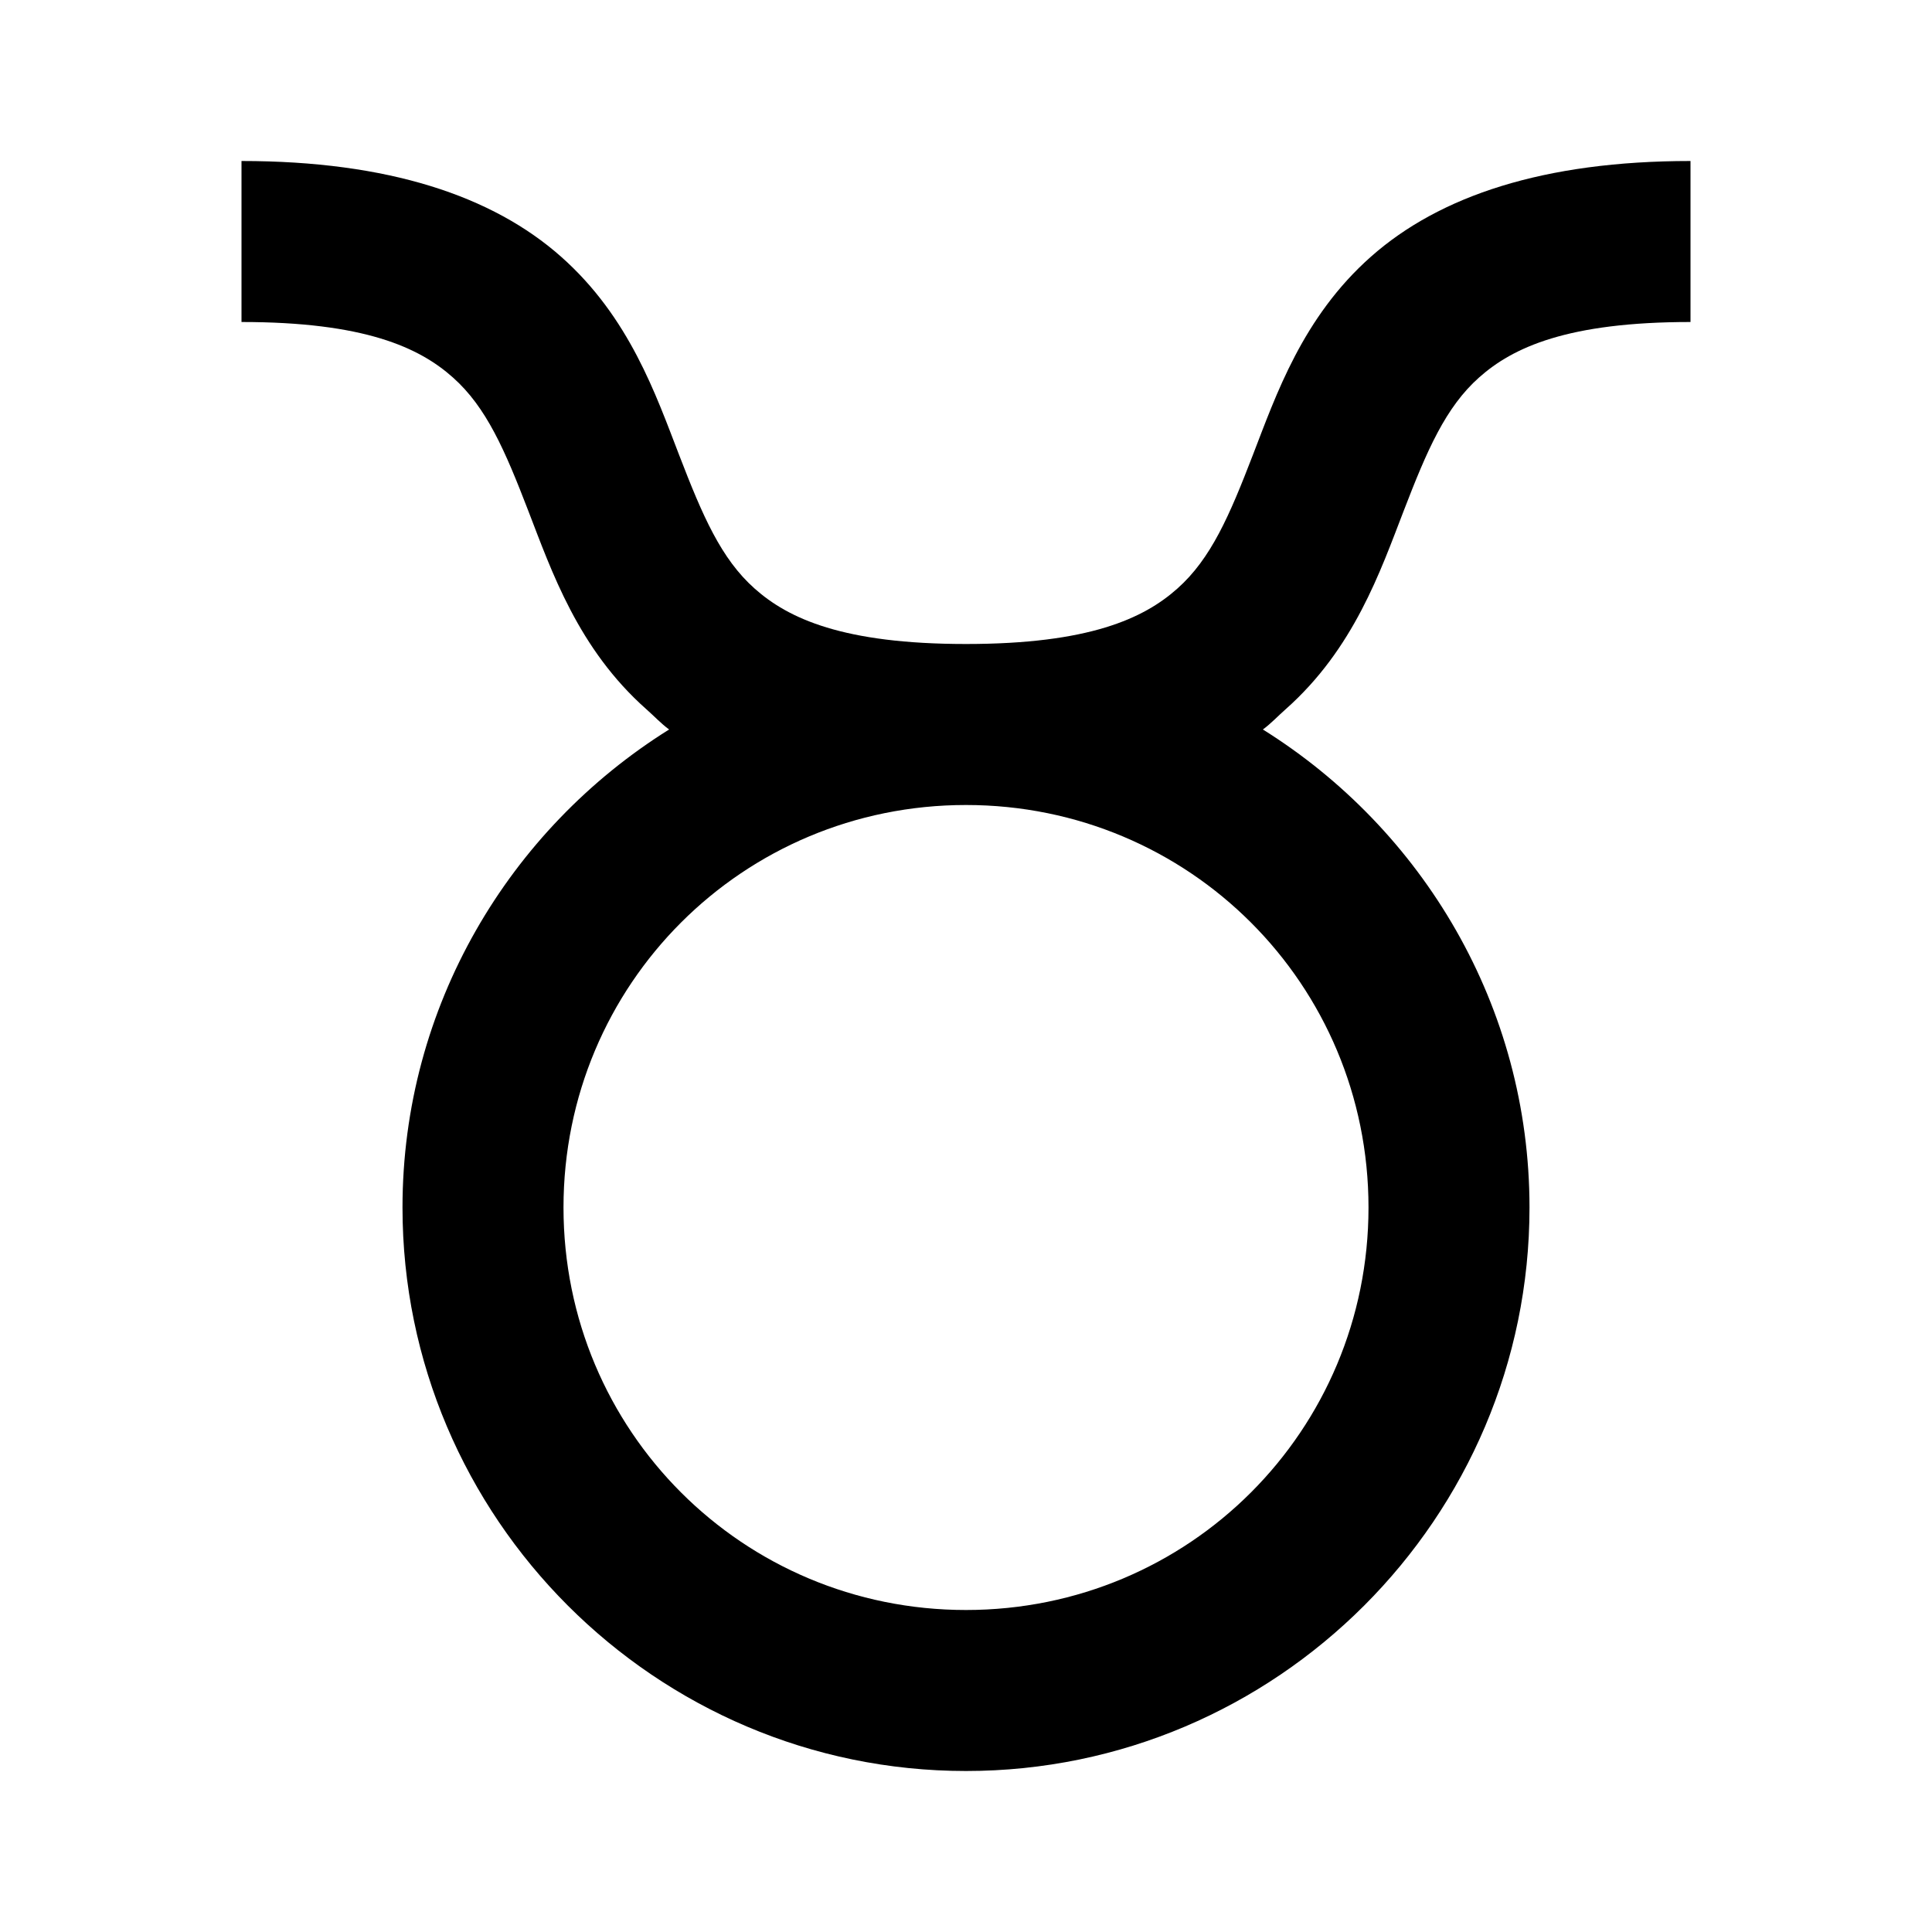 <svg fill="#000000" xmlns="http://www.w3.org/2000/svg"  viewBox="0 0 24 24" width="24px" height="24px"><path d="M 3 2 L 3 4 C 4.527 4 5.207 4.316 5.625 4.688 C 6.043 5.059 6.273 5.594 6.562 6.344 C 6.852 7.094 7.18 8.059 8.031 8.812 C 8.121 8.891 8.211 8.988 8.312 9.062 C 6.328 10.301 5 12.5 5 15 C 5 18.855 8.145 22 12 22 C 15.855 22 19 18.855 19 15 C 19 12.5 17.672 10.301 15.688 9.062 C 15.789 8.988 15.879 8.891 15.969 8.812 C 16.82 8.059 17.148 7.094 17.438 6.344 C 17.727 5.594 17.957 5.059 18.375 4.688 C 18.793 4.316 19.473 4 21 4 L 21 2 C 19.176 2 17.883 2.434 17.031 3.188 C 16.18 3.941 15.852 4.906 15.562 5.656 C 15.273 6.406 15.043 6.941 14.625 7.312 C 14.207 7.684 13.527 8 12 8 C 10.473 8 9.793 7.684 9.375 7.312 C 8.957 6.941 8.727 6.406 8.438 5.656 C 8.148 4.906 7.82 3.941 6.969 3.188 C 6.117 2.434 4.824 2 3 2 Z M 12 10 C 14.773 10 17 12.227 17 15 C 17 17.773 14.773 20 12 20 C 9.227 20 7 17.773 7 15 C 7 12.227 9.227 10 12 10 Z"/></svg>